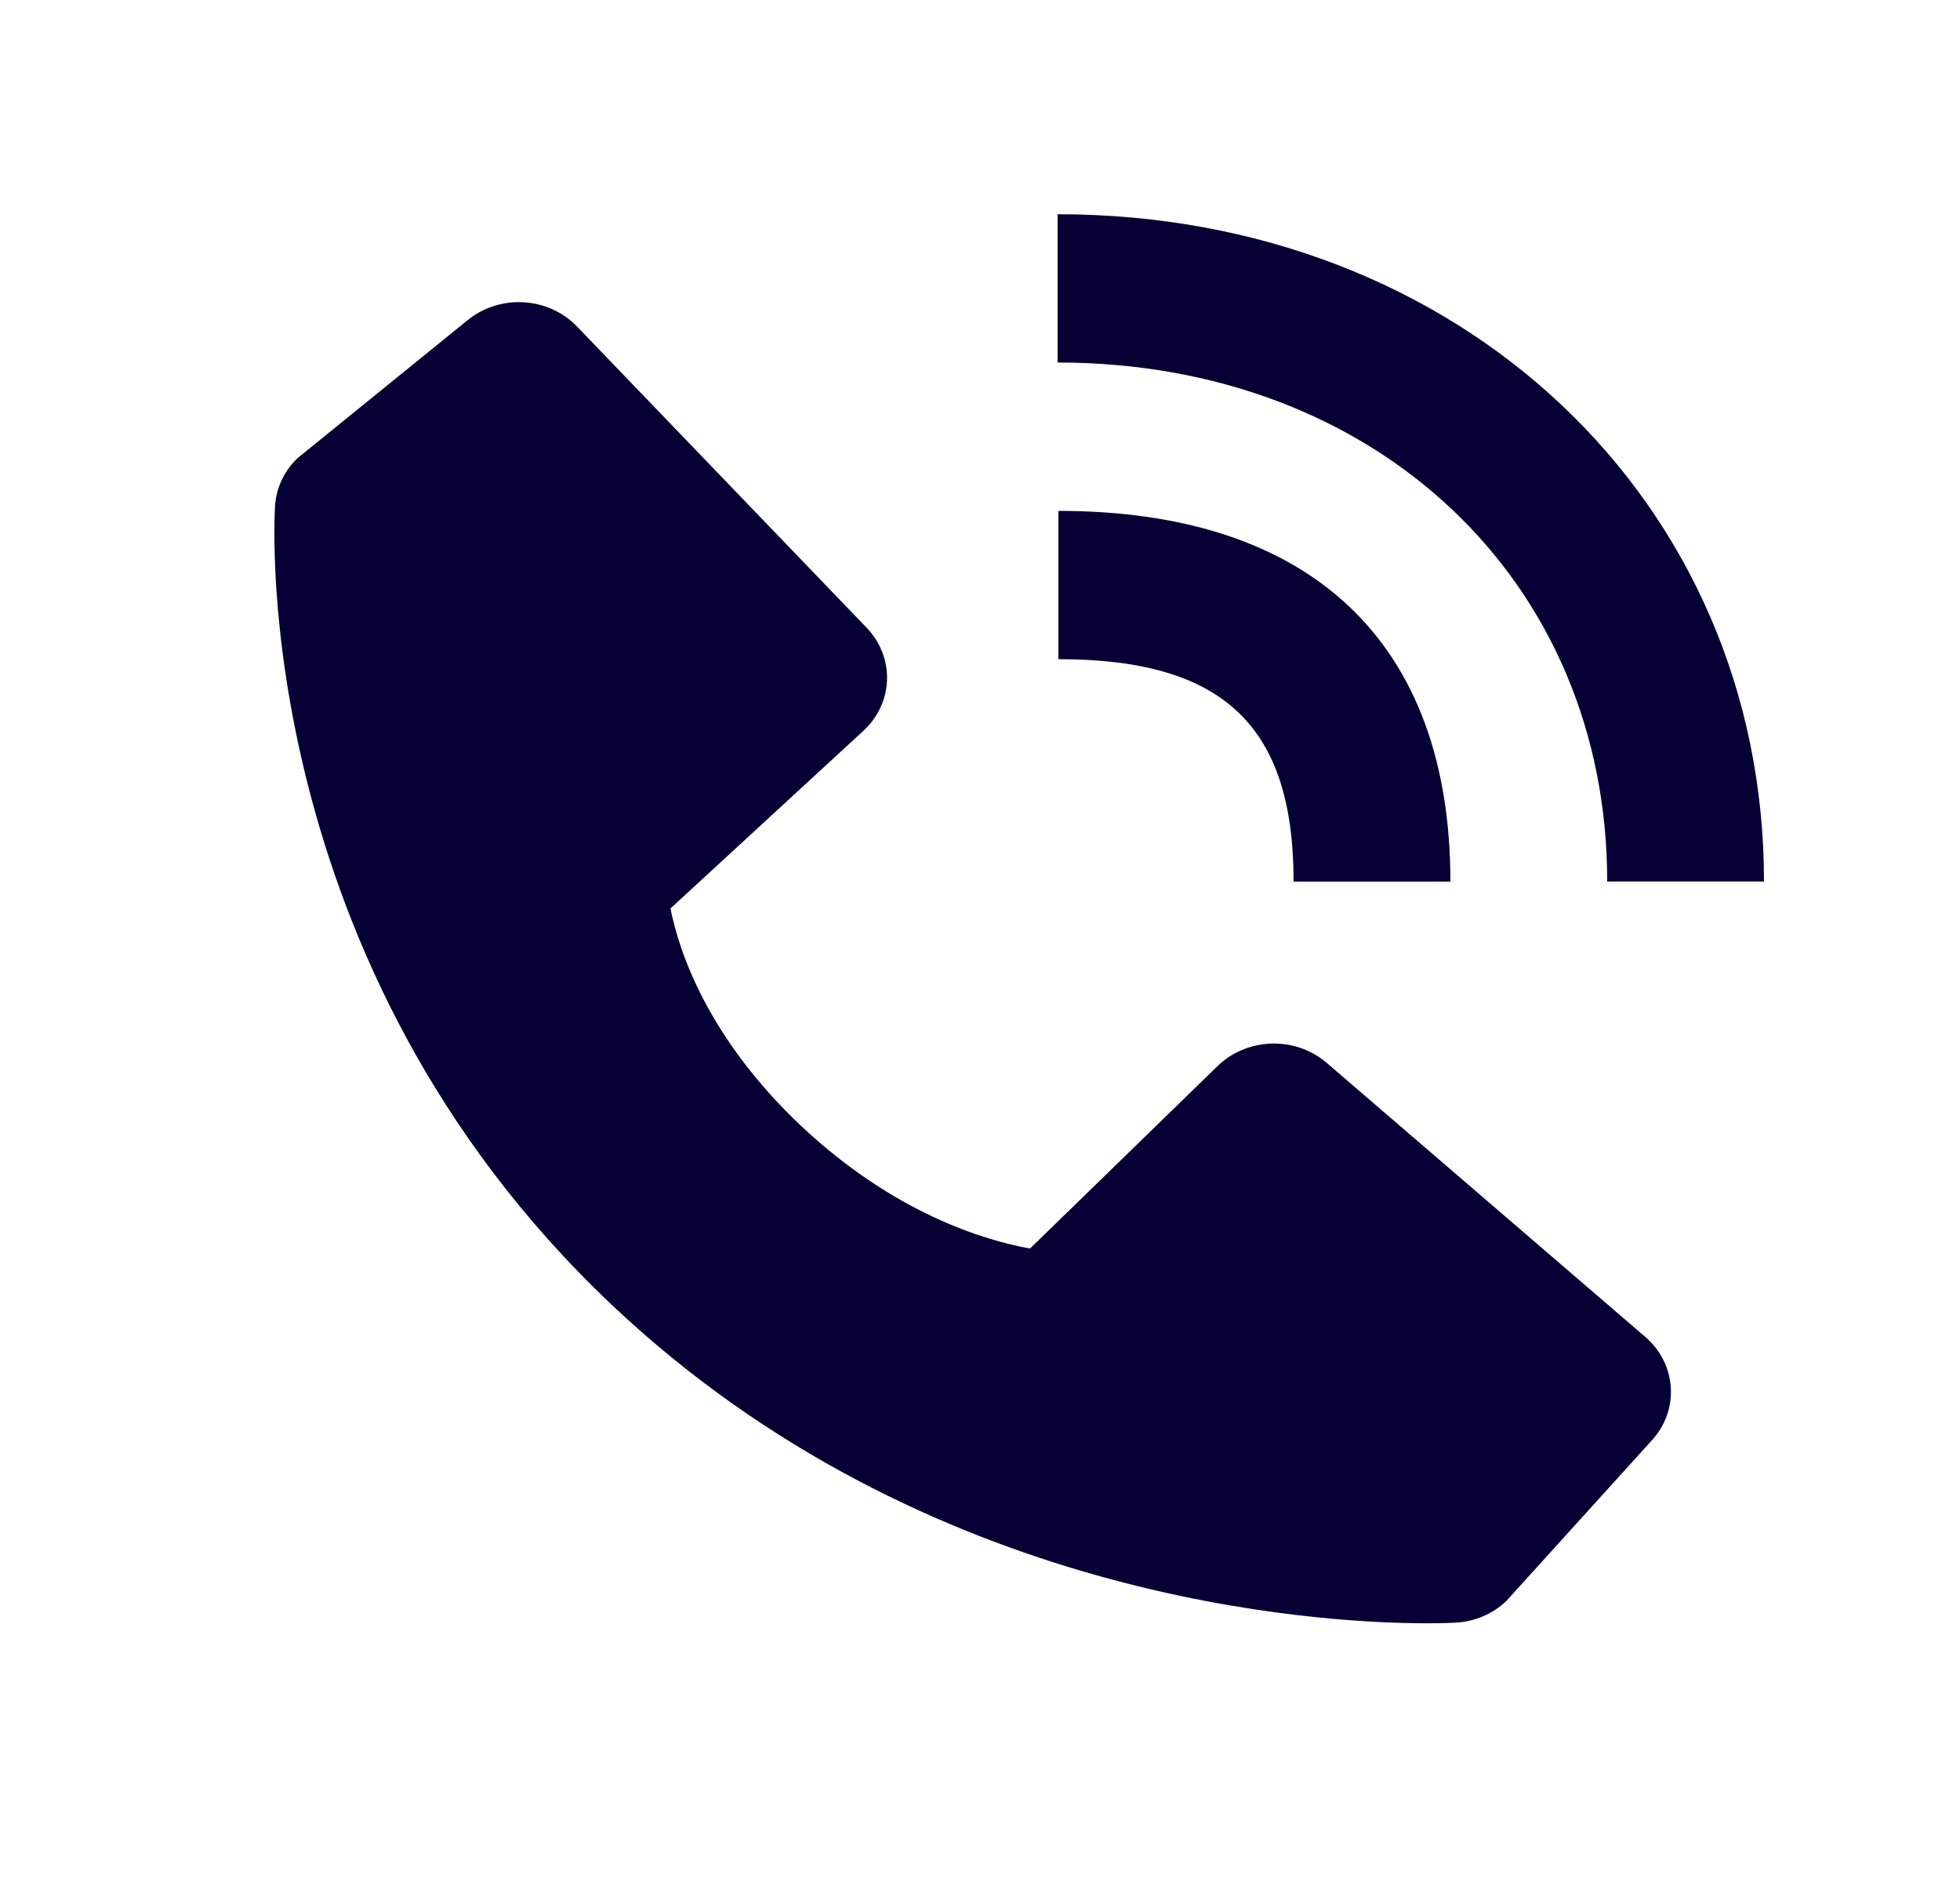 <svg width="25" height="24" viewBox="0 0 25 24" fill="none" xmlns="http://www.w3.org/2000/svg">
<path d="M20.5 11.242H22.5C22.5 6.391 18.627 2.732 13.49 2.732V4.623C17.552 4.623 20.5 7.406 20.5 11.242Z" fill="#070034"/>
<path d="M13.5 8.406C15.603 8.406 16.5 9.254 16.5 11.243H18.5C18.5 8.193 16.725 6.515 13.5 6.515V8.406ZM16.922 13.554C16.73 13.389 16.478 13.3 16.218 13.308C15.959 13.316 15.712 13.418 15.531 13.594L13.138 15.922C12.562 15.818 11.404 15.476 10.212 14.352C9.02 13.224 8.659 12.126 8.552 11.585L11.011 9.321C11.198 9.15 11.306 8.917 11.314 8.671C11.322 8.426 11.229 8.187 11.054 8.005L7.359 4.163C7.184 3.981 6.941 3.87 6.681 3.855C6.422 3.839 6.166 3.92 5.968 4.08L3.798 5.84C3.625 6.004 3.522 6.223 3.508 6.454C3.493 6.691 3.207 12.291 7.799 16.636C11.805 20.423 16.823 20.701 18.205 20.701C18.407 20.701 18.531 20.695 18.564 20.693C18.809 20.68 19.04 20.582 19.212 20.418L21.072 18.365C21.242 18.178 21.328 17.936 21.311 17.69C21.295 17.445 21.179 17.215 20.986 17.049L16.922 13.554Z" fill="#070034"/>
</svg>
